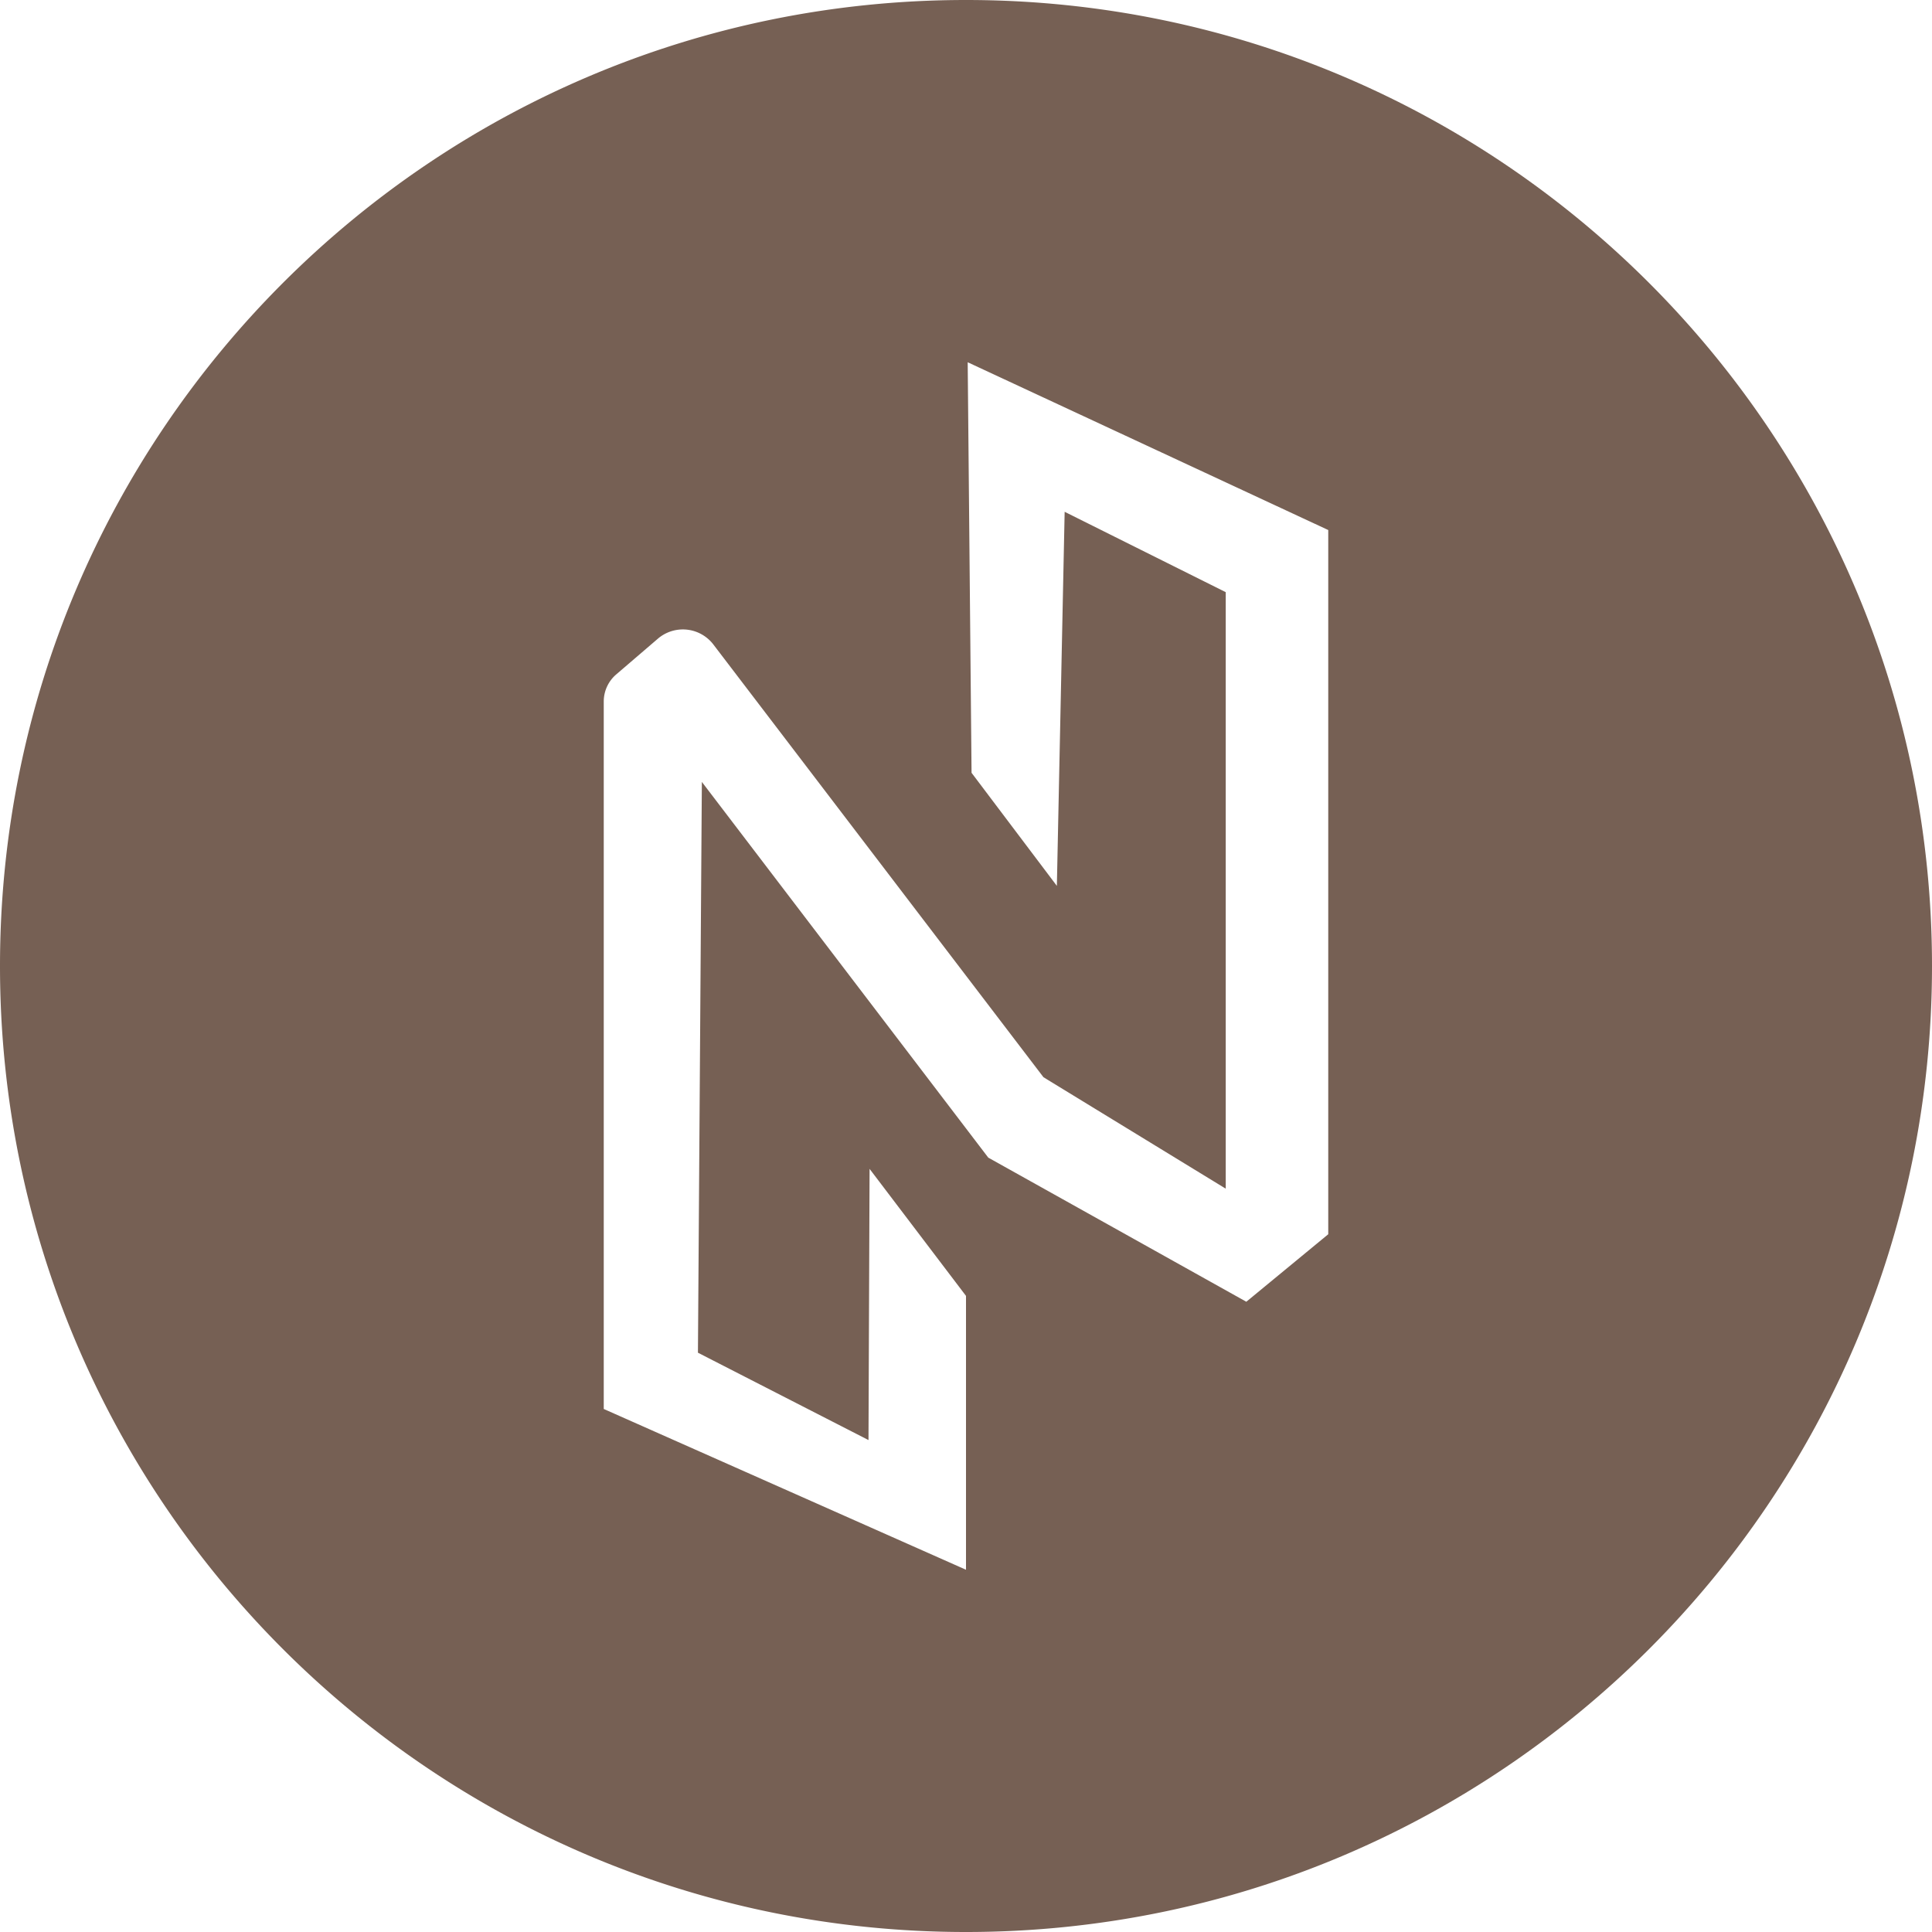 <svg height="32" viewBox="0 0 32 32" width="32" xmlns="http://www.w3.org/2000/svg"><path d="M16 32C7.163 32 0 24.837 0 16S7.163 0 16 0s16 7.163 16 16-7.163 16-16 16zm-1.597-12.64l-.018 4.492-2.825-1.447.065-9.454 4.744 6.223 4.274 2.387L22 20.443V8.779L16.028 6l.064 6.8 1.413 1.873.129-6.196 2.668 1.331v9.88l-3.019-1.846-5.465-7.164a.636.636 0 0 0-.923-.098l-.683.586a.591.591 0 0 0-.212.453v11.718L16 26v-4.536z" fill="#766054" fill-rule="evenodd"/></svg>
